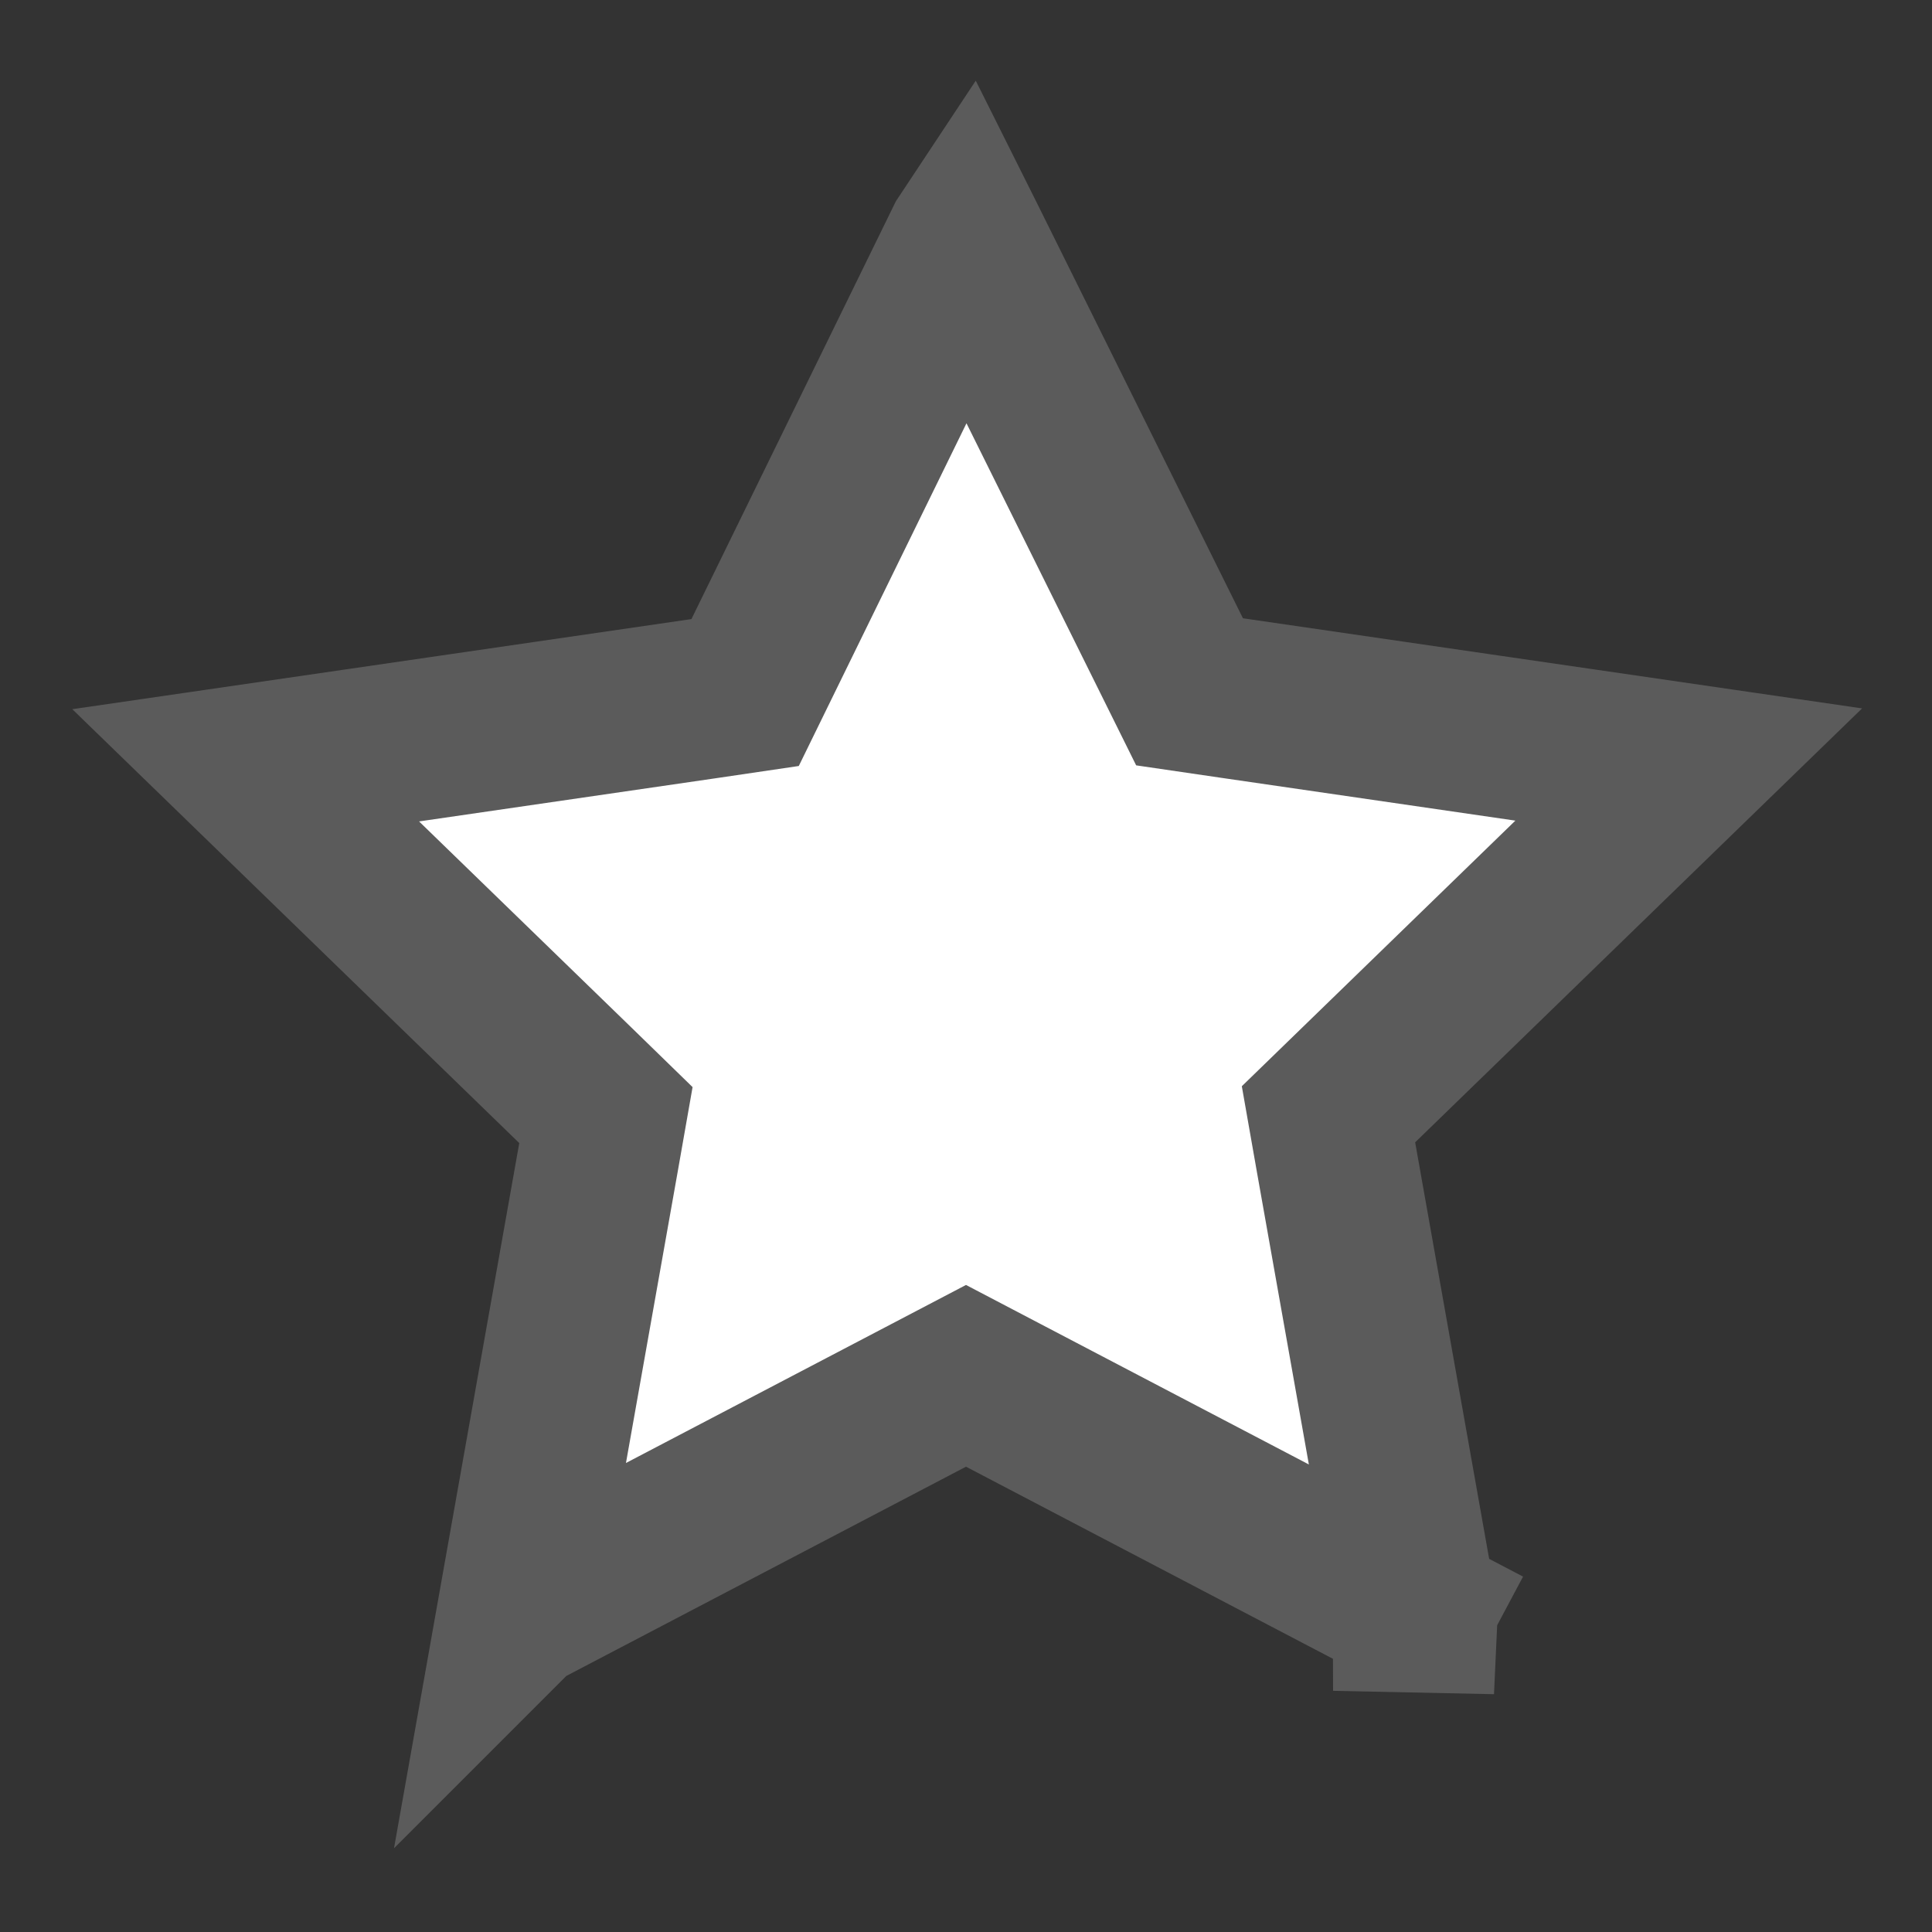 <svg width="24" height="24" viewBox="0 0 24 24" fill="none" xmlns="http://www.w3.org/2000/svg">
<rect x="0" y="0" width="24" height="24" fill="#333333" stroke="none"/>
<path d="M12.464 17.334L12 17.091L11.536 17.334L6.436 20.004L6.435 20.005L7.435 14.375L7.527 13.852L7.147 13.482L3.052 9.507L8.734 8.68L9.256 8.603L9.488 8.129L11.998 2.999L11.998 2.999L12 2.996L12.004 3.004L14.544 8.124L14.777 8.594L15.296 8.67L20.978 9.497L16.883 13.473L16.503 13.842L16.595 14.365L17.595 19.995L17.595 19.995L17.598 20.007L17.605 20.018L17.56 21L17.556 20.019L17.564 20.004L12.464 17.334Z" fill="white" stroke="#5B5B5B" stroke-width="2"/>
</svg>
